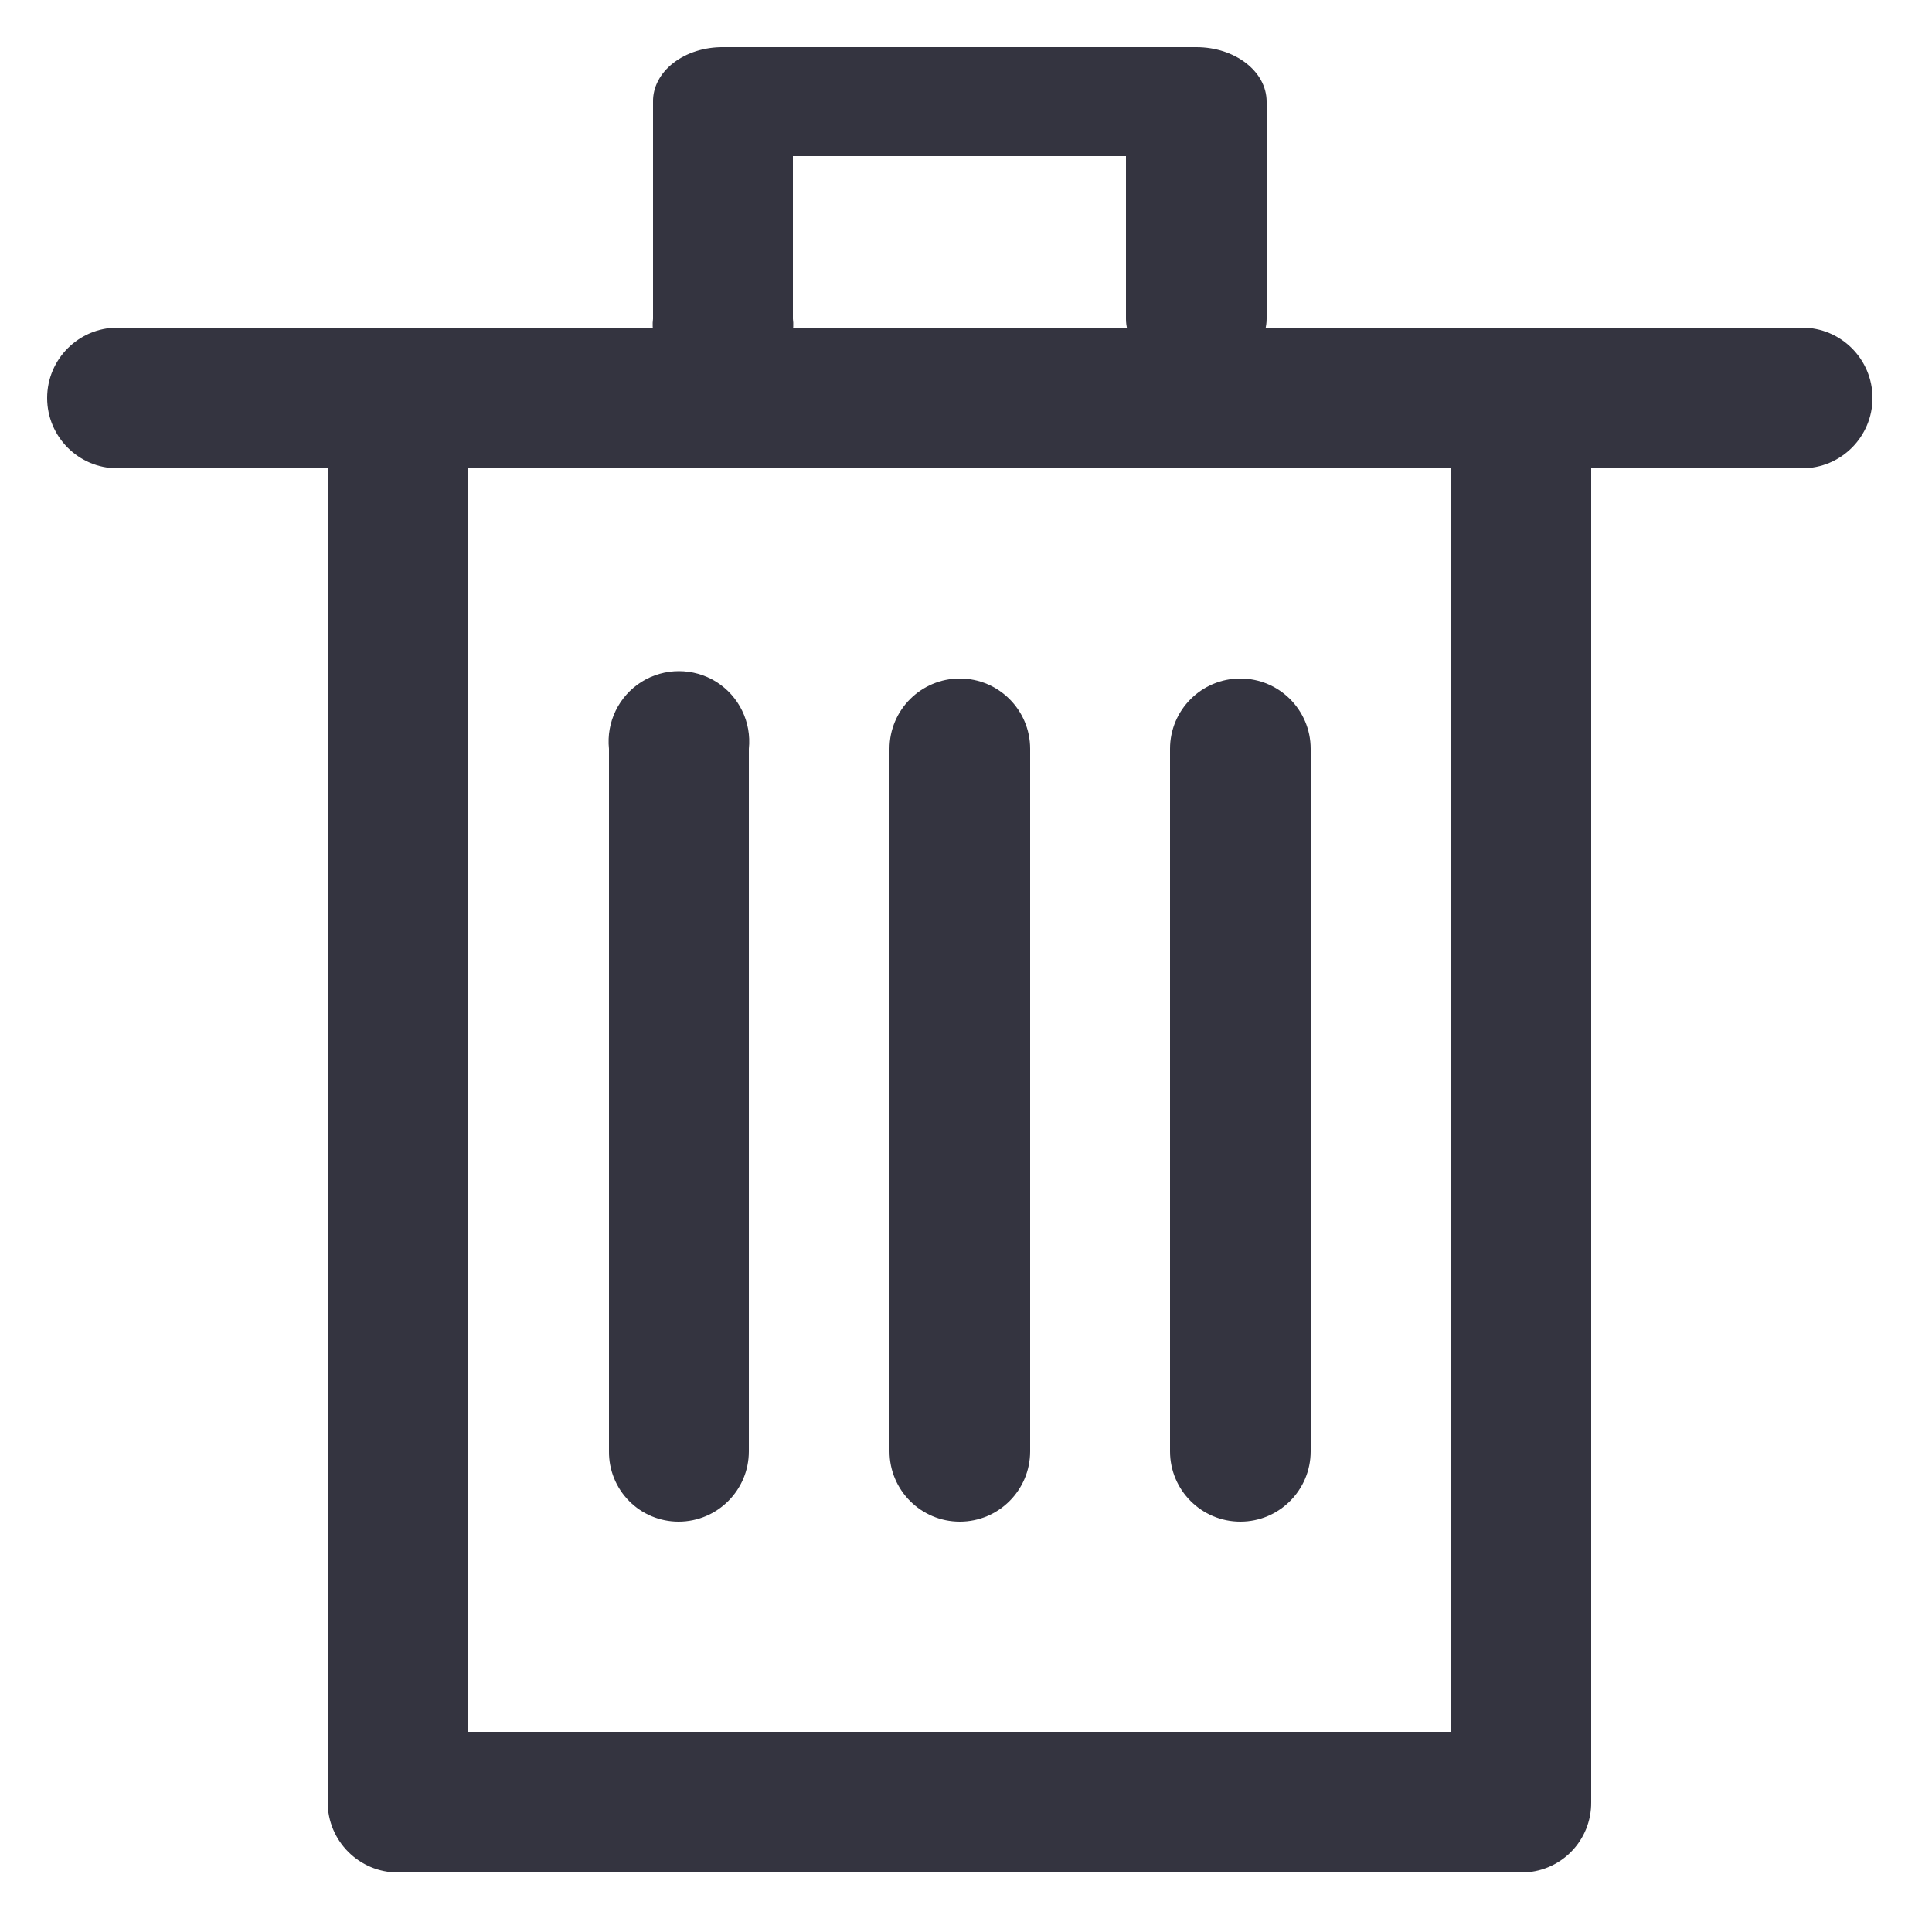<?xml version="1.0" encoding="UTF-8"?>
<svg width="20px" height="20px" viewBox="0 0 20 20" version="1.1" xmlns="http://www.w3.org/2000/svg" xmlns:xlink="http://www.w3.org/1999/xlink">
    <!-- Generator: Sketch 52.6 (67491) - http://www.bohemiancoding.com/sketch -->
    <title>clear_icon</title>
    <desc>Created with Sketch.</desc>
    <g id="Page-1" stroke="none" stroke-width="1" fill="none" fill-rule="evenodd">
        <g id="clear_icon" fill="#343440">
            <path d="M15.752,19.384 L4.12,19.384 C3.718,19.384 3.392,19.058 3.392,18.656 L3.392,4.12 C3.392,3.718 3.718,3.392 4.12,3.392 L15.752,3.392 C15.944,3.392 16.129,3.469 16.264,3.606 C16.399,3.742 16.474,3.928 16.472,4.12 L16.472,18.656 C16.474,18.848 16.399,19.034 16.264,19.17 C16.129,19.307 15.944,19.384 15.752,19.384 Z M4.848,17.928 L15.024,17.928 L15.024,4.848 L4.848,4.848 L4.848,17.928 Z" id="Shape" fill-rule="nonzero"></path>
            <path d="M18.656,4.848 L1.216,4.848 C0.814,4.848 0.488,4.522 0.488,4.12 C0.488,3.718 0.814,3.392 1.216,3.392 L18.656,3.392 C19.058,3.392 19.384,3.718 19.384,4.12 C19.384,4.522 19.058,4.848 18.656,4.848 Z" id="Path"></path>
            <path d="M12.384,3.865 C11.982,3.865 11.656,3.613 11.656,3.301 L11.656,1.616 L8.208,1.616 L8.208,3.301 C8.237,3.516 8.106,3.724 7.87,3.839 C7.634,3.953 7.334,3.953 7.098,3.839 C6.862,3.724 6.731,3.516 6.76,3.301 L6.76,1.052 C6.758,0.902 6.834,0.757 6.971,0.651 C7.108,0.545 7.294,0.486 7.488,0.488 L12.384,0.488 C12.786,0.488 13.112,0.74 13.112,1.052 L13.112,3.301 C13.112,3.613 12.786,3.865 12.384,3.865 Z" id="Path"></path>
            <path d="M7.024,15.752 C6.832,15.752 6.647,15.675 6.512,15.538 C6.377,15.402 6.302,15.216 6.304,15.024 L6.304,7.752 C6.275,7.475 6.406,7.206 6.642,7.058 C6.878,6.911 7.178,6.911 7.414,7.058 C7.65,7.206 7.781,7.475 7.752,7.752 L7.752,15.024 C7.752,15.426 7.426,15.752 7.024,15.752 Z" id="Path"></path>
            <path d="M9.936,15.752 C9.534,15.752 9.208,15.426 9.208,15.024 L9.208,7.752 C9.208,7.35 9.534,7.024 9.936,7.024 C10.338,7.024 10.664,7.35 10.664,7.752 L10.664,15.024 C10.664,15.426 10.338,15.752 9.936,15.752 Z" id="Path"></path>
            <path d="M12.84,15.752 C12.438,15.752 12.112,15.426 12.112,15.024 L12.112,7.752 C12.112,7.35 12.438,7.024 12.84,7.024 C13.242,7.024 13.568,7.35 13.568,7.752 L13.568,15.024 C13.568,15.426 13.242,15.752 12.84,15.752 Z" id="Path"></path>
        </g>
    </g>
</svg>